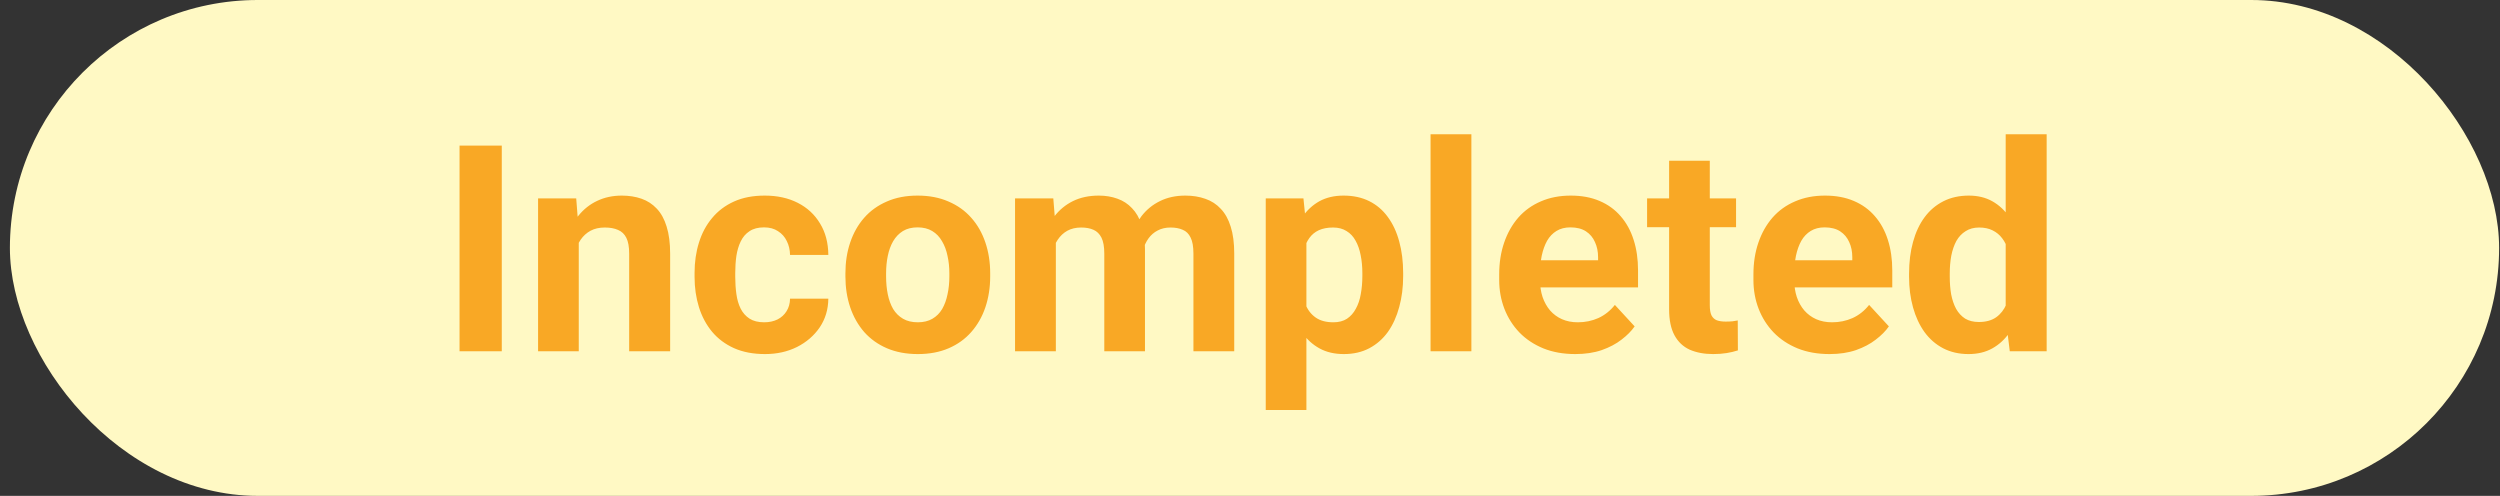 <svg width="121" height="24" viewBox="0 0 121 24" fill="none" xmlns="http://www.w3.org/2000/svg">
<rect x="0" y="0" width="121" height="24" fill="#333333" stroke="none"/>
<rect x="0.479" width="120.478" height="24" rx="12" fill="#FFF9C4"/>
<path d="M24.286 7.047V17H22.242V7.047H24.286ZM28.012 11.183V17H26.043V9.604H27.889L28.012 11.183ZM27.725 13.042H27.191C27.191 12.495 27.262 12.003 27.403 11.565C27.545 11.123 27.743 10.747 27.998 10.438C28.253 10.123 28.556 9.884 28.907 9.72C29.263 9.551 29.659 9.467 30.097 9.467C30.443 9.467 30.76 9.517 31.047 9.617C31.334 9.717 31.58 9.877 31.785 10.096C31.995 10.315 32.154 10.604 32.264 10.964C32.378 11.324 32.435 11.764 32.435 12.283V17H30.452V12.276C30.452 11.948 30.407 11.693 30.315 11.511C30.224 11.329 30.09 11.201 29.912 11.128C29.739 11.05 29.525 11.012 29.27 11.012C29.005 11.012 28.775 11.064 28.579 11.169C28.388 11.274 28.228 11.42 28.101 11.606C27.977 11.789 27.884 12.003 27.82 12.249C27.756 12.495 27.725 12.759 27.725 13.042ZM36.987 15.599C37.229 15.599 37.443 15.553 37.63 15.462C37.817 15.366 37.963 15.234 38.067 15.065C38.177 14.892 38.234 14.69 38.238 14.457H40.091C40.086 14.977 39.947 15.439 39.674 15.845C39.4 16.246 39.033 16.562 38.573 16.795C38.113 17.023 37.598 17.137 37.028 17.137C36.454 17.137 35.953 17.041 35.524 16.85C35.101 16.658 34.747 16.394 34.465 16.057C34.182 15.715 33.97 15.318 33.829 14.867C33.688 14.412 33.617 13.924 33.617 13.404V13.206C33.617 12.682 33.688 12.194 33.829 11.743C33.97 11.287 34.182 10.891 34.465 10.554C34.747 10.212 35.101 9.945 35.524 9.754C35.948 9.562 36.445 9.467 37.015 9.467C37.621 9.467 38.152 9.583 38.607 9.815C39.068 10.048 39.428 10.38 39.688 10.813C39.952 11.242 40.086 11.75 40.091 12.338H38.238C38.234 12.092 38.181 11.868 38.081 11.668C37.985 11.467 37.844 11.308 37.657 11.19C37.475 11.066 37.249 11.005 36.98 11.005C36.693 11.005 36.459 11.066 36.276 11.19C36.094 11.308 35.953 11.472 35.852 11.682C35.752 11.887 35.682 12.121 35.641 12.386C35.604 12.646 35.586 12.919 35.586 13.206V13.404C35.586 13.691 35.604 13.967 35.641 14.231C35.677 14.496 35.745 14.73 35.846 14.935C35.95 15.141 36.094 15.302 36.276 15.421C36.459 15.539 36.696 15.599 36.987 15.599ZM40.918 13.377V13.233C40.918 12.691 40.995 12.192 41.15 11.736C41.305 11.276 41.531 10.877 41.827 10.54C42.123 10.203 42.488 9.941 42.921 9.754C43.354 9.562 43.851 9.467 44.411 9.467C44.972 9.467 45.471 9.562 45.908 9.754C46.346 9.941 46.713 10.203 47.009 10.54C47.31 10.877 47.537 11.276 47.692 11.736C47.847 12.192 47.925 12.691 47.925 13.233V13.377C47.925 13.915 47.847 14.414 47.692 14.874C47.537 15.33 47.31 15.729 47.009 16.07C46.713 16.408 46.348 16.67 45.915 16.856C45.482 17.043 44.985 17.137 44.425 17.137C43.864 17.137 43.365 17.043 42.928 16.856C42.495 16.67 42.128 16.408 41.827 16.07C41.531 15.729 41.305 15.33 41.15 14.874C40.995 14.414 40.918 13.915 40.918 13.377ZM42.887 13.233V13.377C42.887 13.687 42.914 13.976 42.969 14.245C43.023 14.514 43.11 14.751 43.228 14.956C43.352 15.157 43.511 15.314 43.707 15.428C43.903 15.542 44.142 15.599 44.425 15.599C44.698 15.599 44.933 15.542 45.129 15.428C45.325 15.314 45.482 15.157 45.601 14.956C45.719 14.751 45.806 14.514 45.86 14.245C45.92 13.976 45.949 13.687 45.949 13.377V13.233C45.949 12.933 45.92 12.65 45.86 12.386C45.806 12.117 45.717 11.88 45.594 11.675C45.475 11.465 45.318 11.301 45.122 11.183C44.926 11.064 44.689 11.005 44.411 11.005C44.133 11.005 43.896 11.064 43.7 11.183C43.509 11.301 43.352 11.465 43.228 11.675C43.11 11.88 43.023 12.117 42.969 12.386C42.914 12.65 42.887 12.933 42.887 13.233ZM51.103 11.135V17H49.128V9.604H50.98L51.103 11.135ZM50.83 13.042H50.283C50.283 12.527 50.345 12.053 50.468 11.62C50.595 11.183 50.78 10.804 51.022 10.485C51.268 10.162 51.571 9.911 51.931 9.733C52.291 9.556 52.708 9.467 53.182 9.467C53.51 9.467 53.81 9.517 54.084 9.617C54.357 9.713 54.592 9.866 54.788 10.075C54.989 10.28 55.144 10.549 55.253 10.882C55.362 11.21 55.417 11.604 55.417 12.065V17H53.448V12.283C53.448 11.946 53.403 11.686 53.312 11.504C53.22 11.322 53.09 11.194 52.922 11.121C52.758 11.048 52.56 11.012 52.327 11.012C52.072 11.012 51.849 11.064 51.657 11.169C51.47 11.274 51.315 11.42 51.192 11.606C51.069 11.789 50.978 12.003 50.919 12.249C50.86 12.495 50.83 12.759 50.83 13.042ZM55.232 12.816L54.528 12.905C54.528 12.422 54.588 11.973 54.706 11.559C54.829 11.144 55.009 10.779 55.246 10.465C55.488 10.15 55.786 9.907 56.142 9.733C56.497 9.556 56.907 9.467 57.372 9.467C57.727 9.467 58.051 9.519 58.343 9.624C58.634 9.724 58.883 9.886 59.088 10.109C59.297 10.328 59.457 10.615 59.566 10.971C59.68 11.326 59.737 11.761 59.737 12.276V17H57.762V12.276C57.762 11.935 57.716 11.675 57.625 11.497C57.538 11.315 57.411 11.19 57.242 11.121C57.078 11.048 56.882 11.012 56.654 11.012C56.417 11.012 56.21 11.06 56.032 11.155C55.855 11.246 55.706 11.374 55.588 11.538C55.469 11.702 55.38 11.894 55.321 12.112C55.262 12.326 55.232 12.561 55.232 12.816ZM63.23 11.025V19.844H61.262V9.604H63.087L63.23 11.025ZM67.913 13.22V13.363C67.913 13.901 67.849 14.4 67.722 14.86C67.599 15.321 67.416 15.722 67.175 16.064C66.933 16.401 66.632 16.665 66.272 16.856C65.917 17.043 65.507 17.137 65.042 17.137C64.591 17.137 64.199 17.046 63.866 16.863C63.533 16.681 63.253 16.426 63.025 16.098C62.802 15.765 62.622 15.38 62.485 14.942C62.349 14.505 62.244 14.036 62.171 13.534V13.158C62.244 12.62 62.349 12.128 62.485 11.682C62.622 11.23 62.802 10.841 63.025 10.513C63.253 10.18 63.531 9.923 63.859 9.74C64.192 9.558 64.582 9.467 65.028 9.467C65.498 9.467 65.91 9.556 66.266 9.733C66.626 9.911 66.926 10.166 67.168 10.499C67.414 10.832 67.599 11.228 67.722 11.688C67.849 12.149 67.913 12.659 67.913 13.22ZM65.938 13.363V13.22C65.938 12.905 65.91 12.616 65.856 12.352C65.805 12.083 65.723 11.848 65.609 11.648C65.5 11.447 65.354 11.292 65.172 11.183C64.994 11.069 64.778 11.012 64.522 11.012C64.254 11.012 64.023 11.055 63.832 11.142C63.645 11.228 63.492 11.354 63.374 11.518C63.255 11.682 63.167 11.878 63.107 12.105C63.048 12.333 63.012 12.591 62.998 12.878V13.828C63.021 14.165 63.085 14.468 63.19 14.737C63.294 15.002 63.456 15.211 63.675 15.366C63.894 15.521 64.181 15.599 64.536 15.599C64.796 15.599 65.015 15.542 65.192 15.428C65.37 15.309 65.514 15.148 65.623 14.942C65.737 14.737 65.817 14.5 65.862 14.231C65.912 13.963 65.938 13.673 65.938 13.363ZM71.215 6.5V17H69.239V6.5H71.215ZM76.246 17.137C75.672 17.137 75.157 17.046 74.701 16.863C74.245 16.676 73.858 16.419 73.539 16.091C73.225 15.763 72.983 15.382 72.814 14.949C72.646 14.512 72.561 14.047 72.561 13.555V13.281C72.561 12.721 72.641 12.208 72.801 11.743C72.96 11.278 73.188 10.875 73.484 10.533C73.785 10.191 74.15 9.929 74.578 9.747C75.007 9.56 75.49 9.467 76.027 9.467C76.551 9.467 77.016 9.553 77.422 9.727C77.828 9.9 78.167 10.146 78.44 10.465C78.718 10.784 78.928 11.167 79.069 11.613C79.211 12.055 79.281 12.547 79.281 13.09V13.91H73.402V12.598H77.347V12.447C77.347 12.174 77.296 11.93 77.196 11.716C77.101 11.497 76.955 11.324 76.759 11.196C76.563 11.069 76.312 11.005 76.007 11.005C75.747 11.005 75.524 11.062 75.337 11.176C75.15 11.29 74.997 11.449 74.879 11.654C74.765 11.859 74.678 12.101 74.619 12.379C74.564 12.652 74.537 12.953 74.537 13.281V13.555C74.537 13.851 74.578 14.124 74.66 14.375C74.747 14.626 74.868 14.842 75.022 15.024C75.182 15.207 75.373 15.348 75.597 15.448C75.825 15.549 76.082 15.599 76.369 15.599C76.725 15.599 77.055 15.53 77.36 15.394C77.67 15.252 77.937 15.04 78.16 14.758L79.117 15.797C78.962 16.02 78.75 16.234 78.481 16.439C78.217 16.645 77.898 16.813 77.524 16.945C77.151 17.073 76.725 17.137 76.246 17.137ZM84.025 9.604V10.998H79.719V9.604H84.025ZM80.785 7.778H82.754V14.771C82.754 14.986 82.781 15.15 82.836 15.264C82.895 15.378 82.982 15.457 83.096 15.503C83.21 15.544 83.353 15.565 83.526 15.565C83.649 15.565 83.759 15.56 83.855 15.551C83.955 15.537 84.039 15.523 84.107 15.51L84.114 16.959C83.946 17.014 83.763 17.057 83.567 17.089C83.371 17.121 83.155 17.137 82.918 17.137C82.485 17.137 82.107 17.066 81.783 16.925C81.464 16.779 81.218 16.547 81.045 16.227C80.872 15.909 80.785 15.489 80.785 14.97V7.778ZM88.551 17.137C87.977 17.137 87.462 17.046 87.006 16.863C86.55 16.676 86.163 16.419 85.844 16.091C85.529 15.763 85.288 15.382 85.119 14.949C84.951 14.512 84.866 14.047 84.866 13.555V13.281C84.866 12.721 84.946 12.208 85.106 11.743C85.265 11.278 85.493 10.875 85.789 10.533C86.09 10.191 86.454 9.929 86.883 9.747C87.311 9.56 87.794 9.467 88.332 9.467C88.856 9.467 89.321 9.553 89.727 9.727C90.132 9.9 90.472 10.146 90.745 10.465C91.023 10.784 91.233 11.167 91.374 11.613C91.515 12.055 91.586 12.547 91.586 13.09V13.91H85.707V12.598H89.651V12.447C89.651 12.174 89.601 11.93 89.501 11.716C89.405 11.497 89.259 11.324 89.064 11.196C88.868 11.069 88.617 11.005 88.311 11.005C88.052 11.005 87.829 11.062 87.642 11.176C87.455 11.29 87.302 11.449 87.184 11.654C87.07 11.859 86.983 12.101 86.924 12.379C86.869 12.652 86.842 12.953 86.842 13.281V13.555C86.842 13.851 86.883 14.124 86.965 14.375C87.051 14.626 87.172 14.842 87.327 15.024C87.487 15.207 87.678 15.348 87.901 15.448C88.129 15.549 88.387 15.599 88.674 15.599C89.029 15.599 89.36 15.53 89.665 15.394C89.975 15.252 90.242 15.04 90.465 14.758L91.422 15.797C91.267 16.02 91.055 16.234 90.786 16.439C90.522 16.645 90.203 16.813 89.829 16.945C89.455 17.073 89.029 17.137 88.551 17.137ZM97.075 15.387V6.5H99.058V17H97.273L97.075 15.387ZM92.399 13.391V13.247C92.399 12.682 92.463 12.169 92.591 11.709C92.718 11.244 92.905 10.845 93.151 10.513C93.397 10.18 93.701 9.923 94.061 9.74C94.421 9.558 94.831 9.467 95.291 9.467C95.724 9.467 96.102 9.558 96.426 9.74C96.754 9.923 97.032 10.182 97.26 10.52C97.492 10.852 97.679 11.246 97.82 11.702C97.962 12.153 98.064 12.648 98.128 13.185V13.5C98.064 14.015 97.962 14.493 97.82 14.935C97.679 15.378 97.492 15.765 97.26 16.098C97.032 16.426 96.754 16.681 96.426 16.863C96.098 17.046 95.715 17.137 95.277 17.137C94.817 17.137 94.407 17.043 94.047 16.856C93.691 16.67 93.391 16.408 93.144 16.07C92.903 15.733 92.718 15.337 92.591 14.881C92.463 14.425 92.399 13.928 92.399 13.391ZM94.368 13.247V13.391C94.368 13.696 94.391 13.981 94.436 14.245C94.487 14.509 94.566 14.744 94.676 14.949C94.79 15.15 94.936 15.307 95.113 15.421C95.296 15.53 95.517 15.585 95.776 15.585C96.114 15.585 96.392 15.51 96.61 15.359C96.829 15.204 96.995 14.992 97.109 14.724C97.228 14.455 97.296 14.145 97.314 13.794V12.898C97.301 12.611 97.26 12.354 97.191 12.126C97.128 11.894 97.032 11.695 96.904 11.531C96.781 11.367 96.626 11.24 96.439 11.148C96.257 11.057 96.041 11.012 95.79 11.012C95.535 11.012 95.316 11.071 95.134 11.19C94.951 11.303 94.803 11.461 94.689 11.661C94.58 11.862 94.498 12.099 94.443 12.372C94.393 12.641 94.368 12.933 94.368 13.247Z" fill="#F9A825"/>
</svg>
